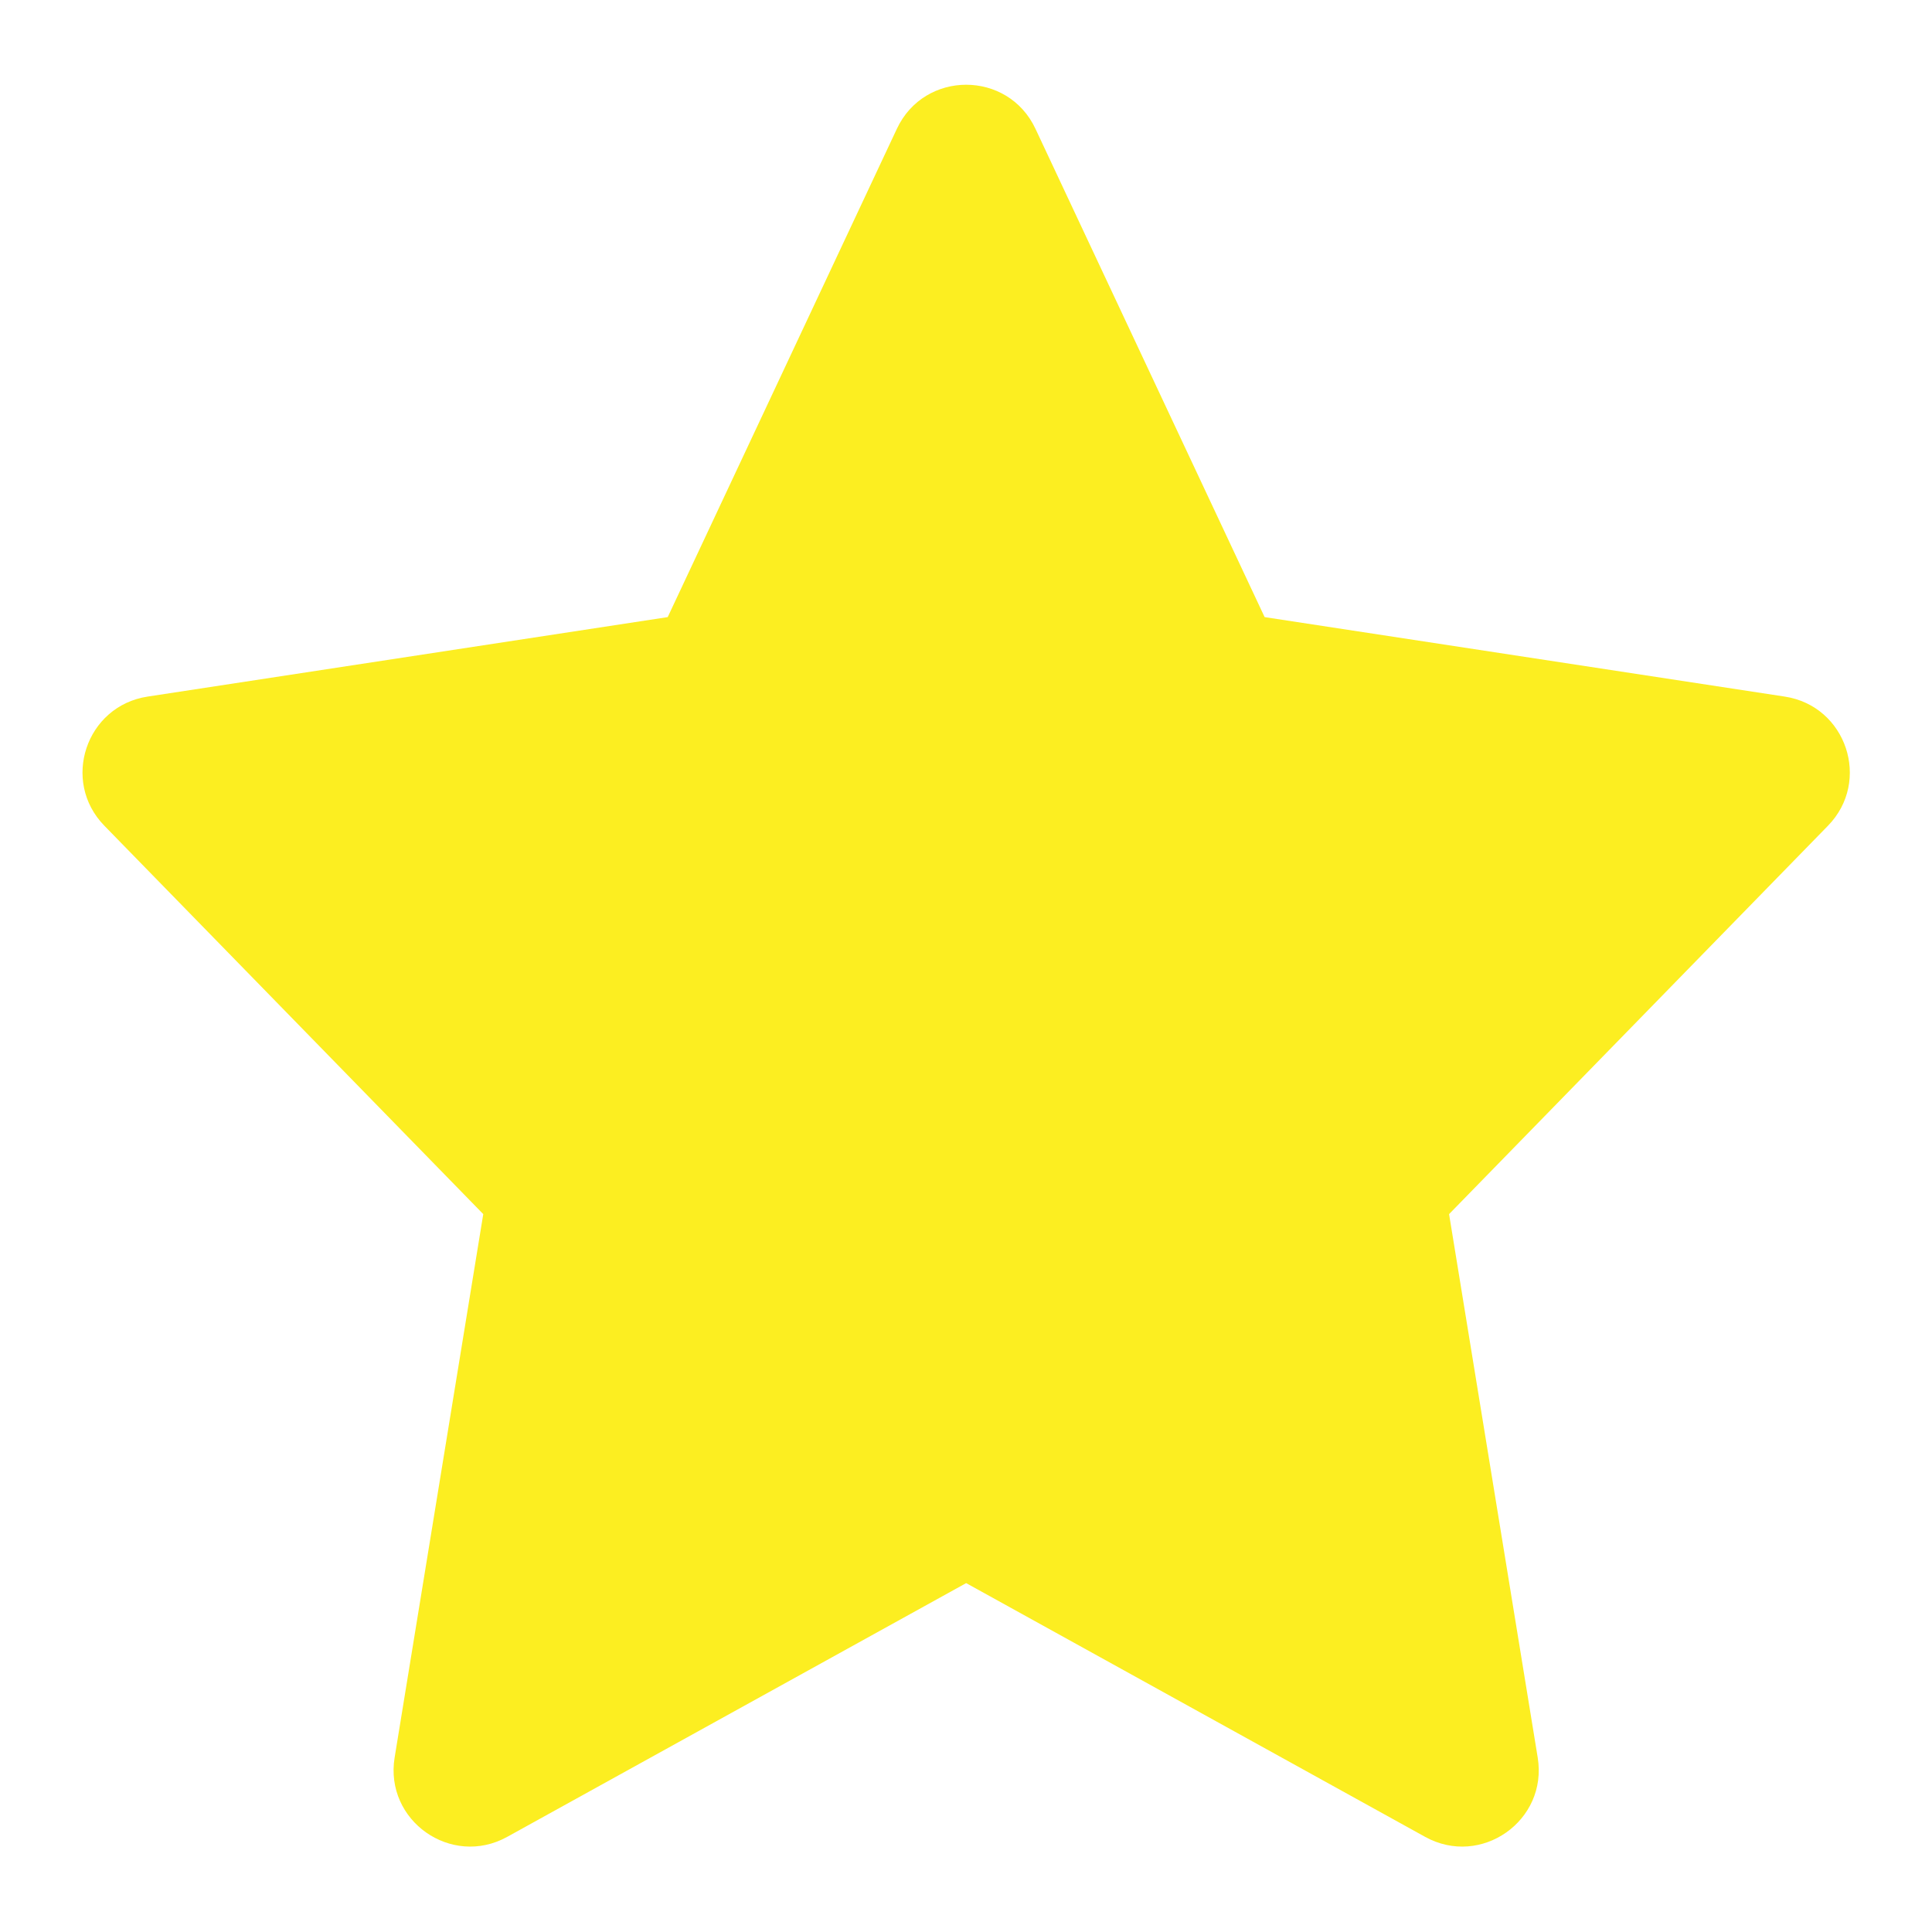 <?xml version="1.0" standalone="no"?><!DOCTYPE svg PUBLIC "-//W3C//DTD SVG 1.1//EN" "http://www.w3.org/Graphics/SVG/1.1/DTD/svg11.dtd"><svg t="1615641377114" class="icon" viewBox="0 0 1024 1024" version="1.1" xmlns="http://www.w3.org/2000/svg" p-id="2333" xmlns:xlink="http://www.w3.org/1999/xlink" width="200" height="200"><defs><style type="text/css"></style></defs><path d="M 512.09 839.08 l -243.27 134.5 c -29.64 16.38 -65.11 -8.61 -59.66 -42.03 l 46.98 -288.04 L 55.3 437.64 C 32.24 414 45.57 374.2 78.21 369.21 l 275.69 -42.13 L 475.37 68.25 c 14.6 -31.11 58.85 -31.11 73.44 0 l 121.47 258.83 l 275.69 42.13 c 32.64 4.99 45.96 44.79 22.91 68.43 L 768.04 643.51 l 46.98 288.04 c 5.45 33.42 -30.03 58.41 -59.66 42.03 l -243.27 -134.5 Z" fill="#fcee21" p-id="2334"></path></svg>